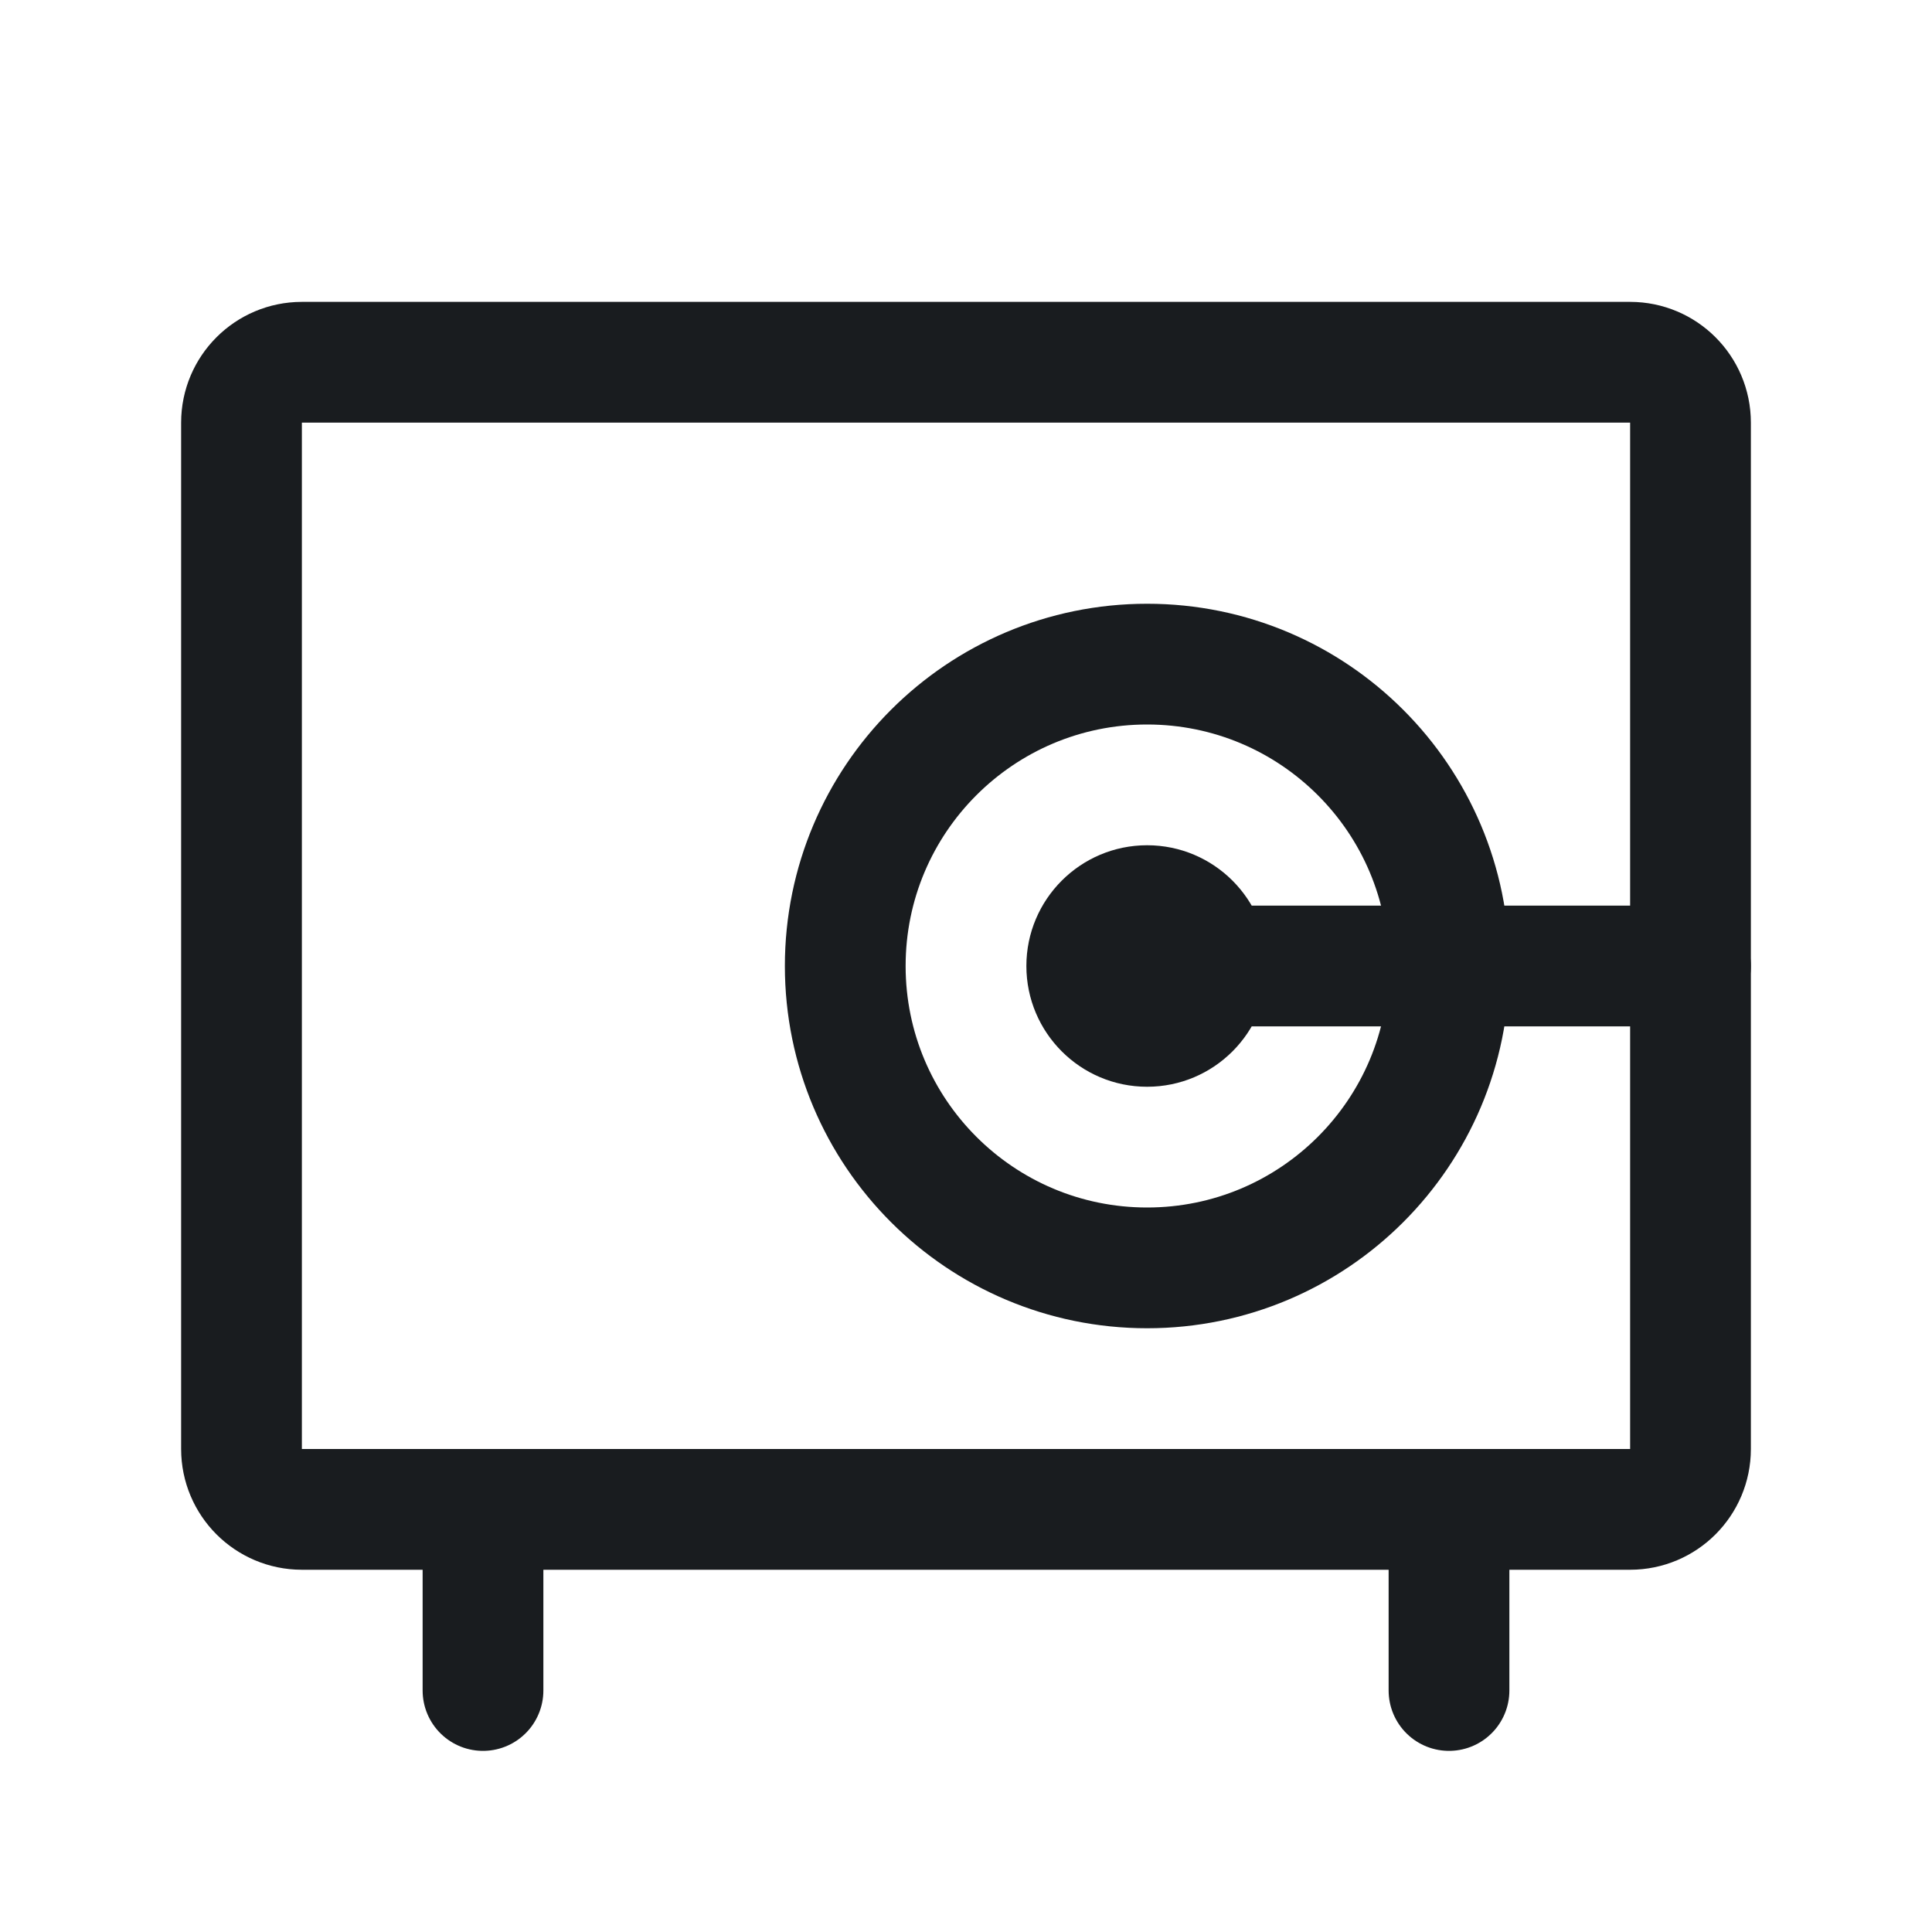 <svg width="24" height="24" viewBox="0 0 24 24" fill="none" xmlns="http://www.w3.org/2000/svg">
<path d="M18 18.75V21" stroke="#191C1F" stroke-width="1.5" stroke-linecap="round" stroke-linejoin="round"/>
<path d="M6 18.75V21" stroke="#191C1F" stroke-width="1.5" stroke-linecap="round" stroke-linejoin="round"/>
<path d="M20.25 4.5H3.75C3.336 4.5 3 4.836 3 5.25V18C3 18.414 3.336 18.75 3.75 18.75H20.25C20.664 18.75 21 18.414 21 18V5.25C21 4.836 20.664 4.5 20.25 4.5Z" stroke="#191C1F" stroke-width="1.5" stroke-linecap="round" stroke-linejoin="round"/>
<path d="M14.25 13.5C15.078 13.5 15.75 12.828 15.75 12C15.75 11.172 15.078 10.5 14.25 10.5C13.422 10.5 12.75 11.172 12.75 12C12.75 12.828 13.422 13.5 14.25 13.5Z" fill="#191C1F"/>
<path d="M14.25 12H21" stroke="#191C1F" stroke-width="1.5" stroke-linecap="round" stroke-linejoin="round"/>
<path d="M14.25 15.75C16.321 15.75 18 14.071 18 12C18 9.929 16.321 8.25 14.25 8.25C12.179 8.25 10.5 9.929 10.5 12C10.5 14.071 12.179 15.75 14.25 15.75Z" stroke="#191C1F" stroke-width="1.5" stroke-linecap="round" stroke-linejoin="round"/>
</svg>
